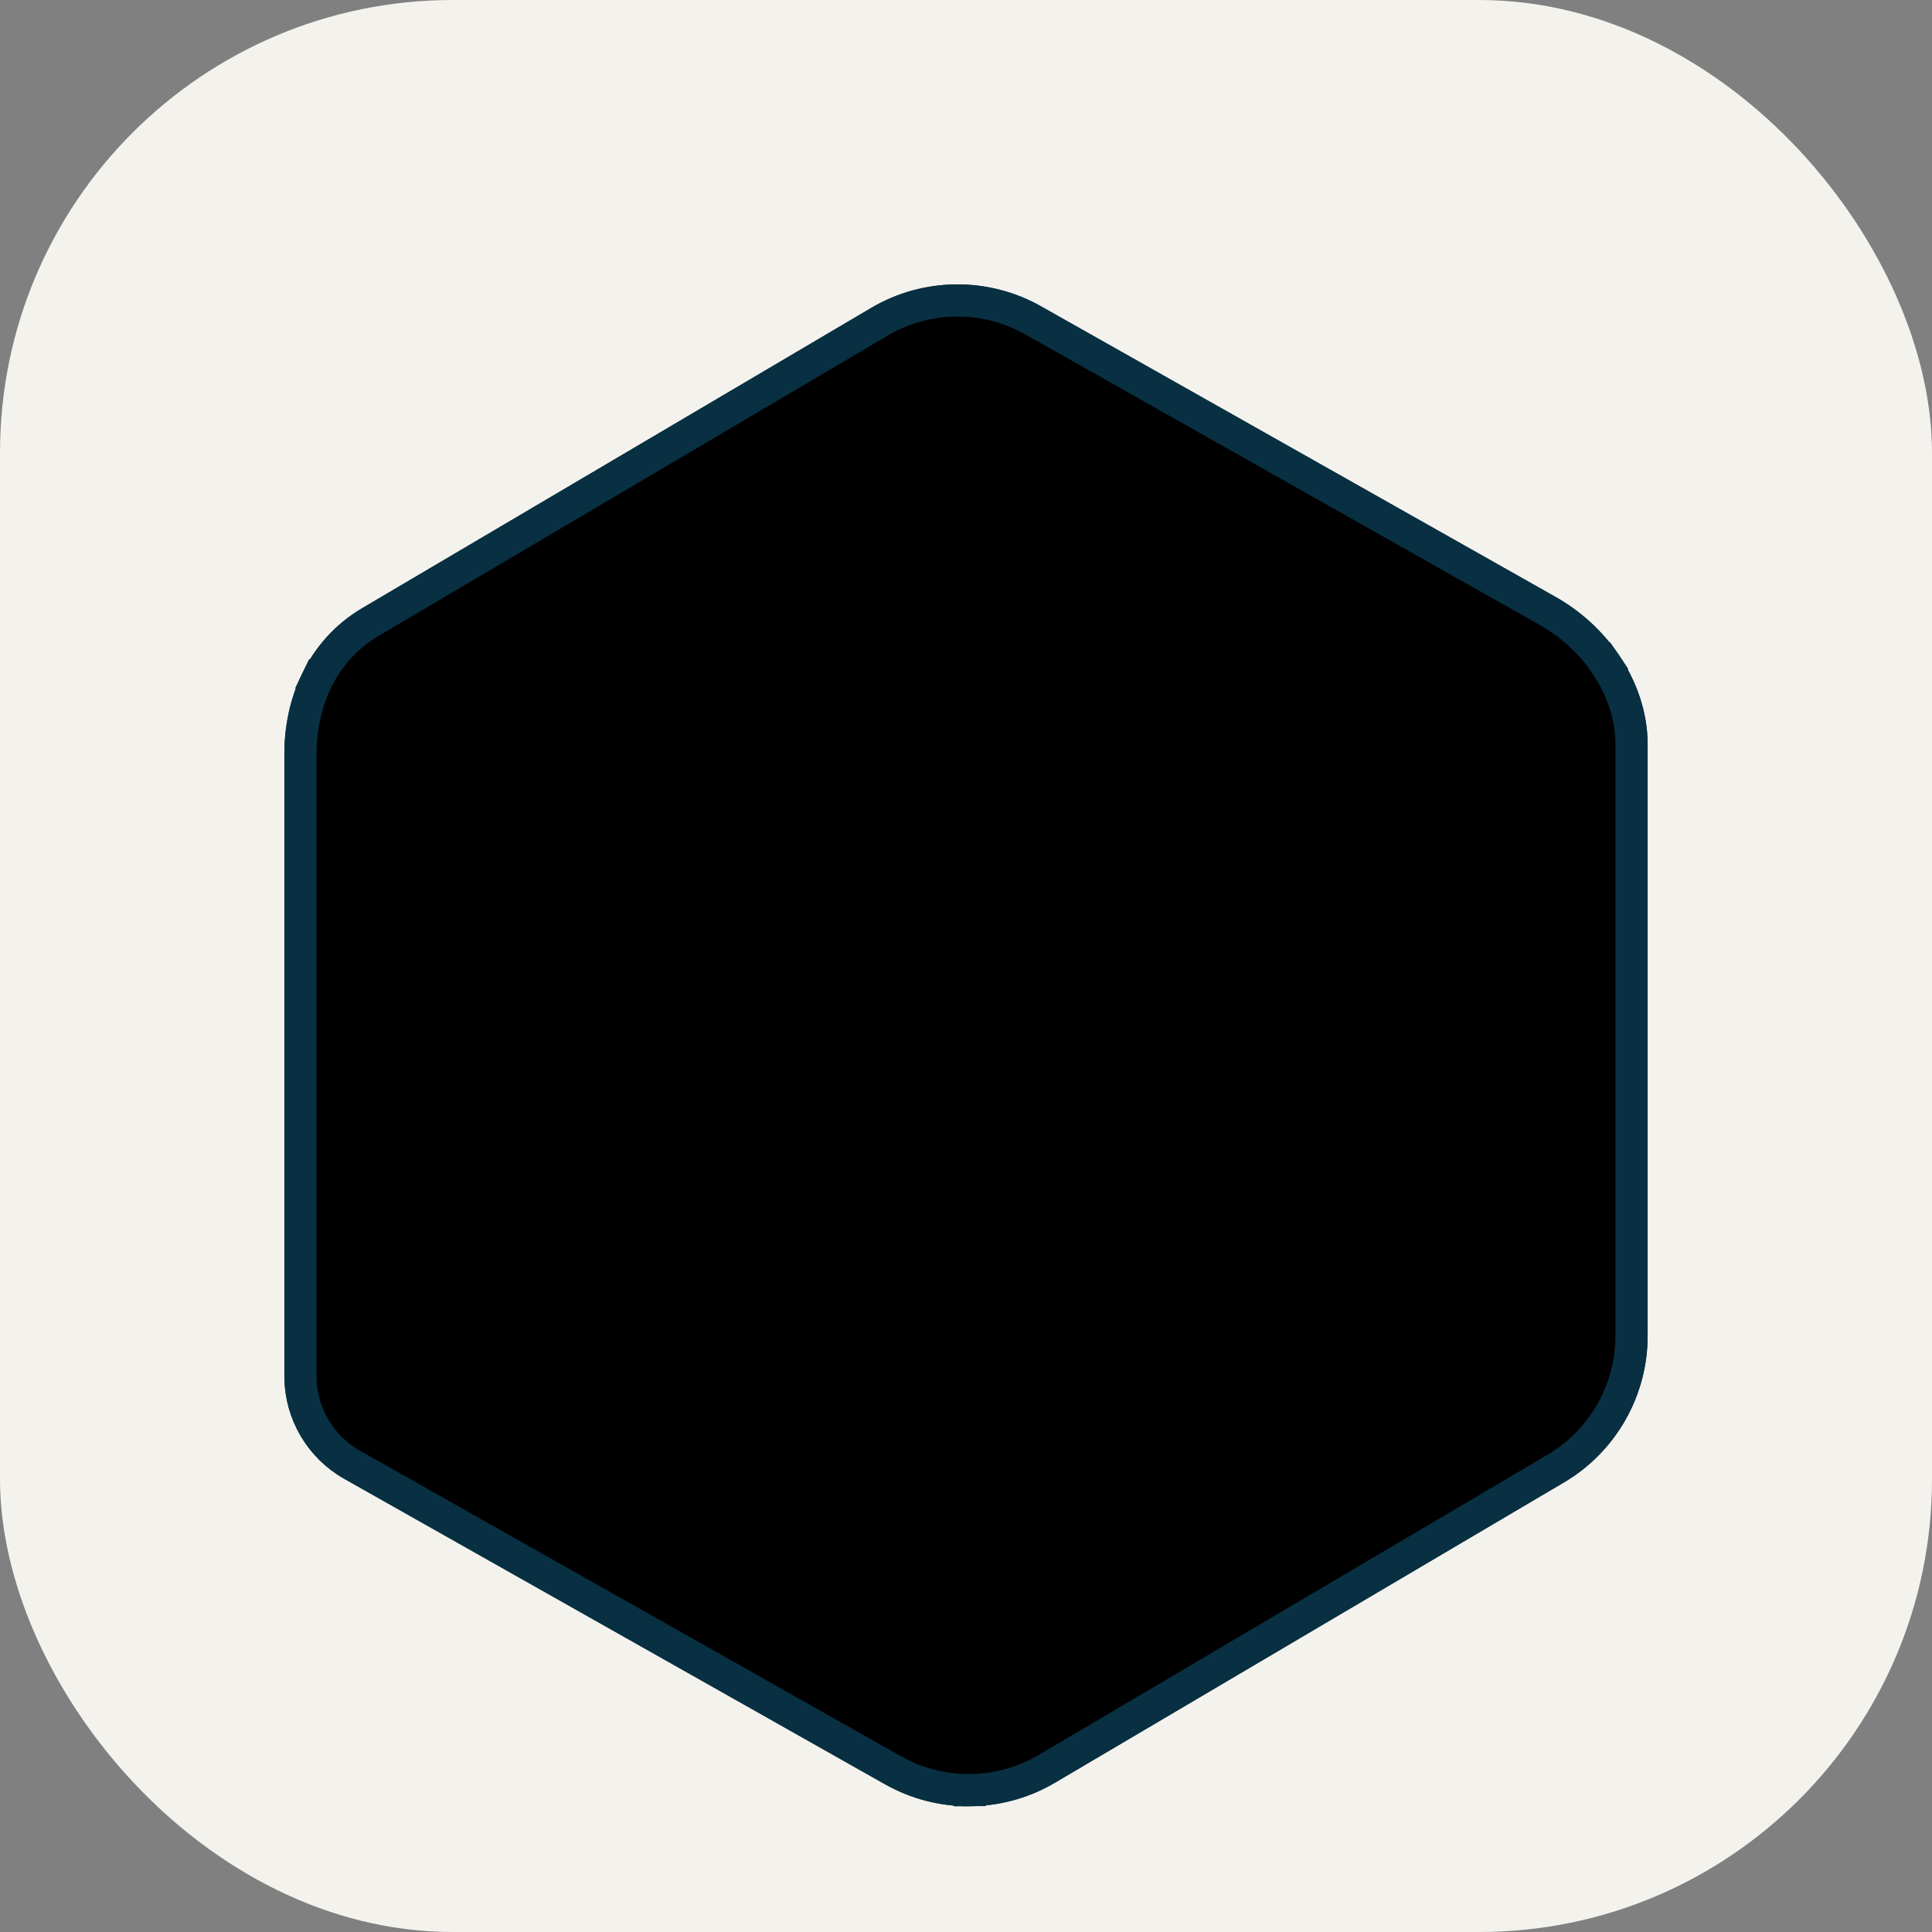 <svg
    xmlns="http://www.w3.org/2000/svg"
    viewBox="0 0 600 600"
    id="vector">
    <rect x="0" y="0" width="600" height="600" fill="#808080" stroke="none"/>
    <!--<rect width="256" height="256" rx="60" fill="#242938"/>-->
    <rect width="600" height="600" rx="140.625" fill="#F4F2ED"/>
    <path
        id="path"
        d="M 301.21 418.53 C 300.97 418.54 300.73 418.56 300.49 418.56 C 297.09 418.59 293.74 417.72 290.79 416.05 L 222.6 377.54 C 220.63 376.43 219 374.82 217.85 372.88 C 216.7 370.94 216.09 368.73 216.07 366.47 L 216.07 288.16 C 216.06 287.32 216.09 286.49 216.17 285.67 C 216.38 283.54 216.91 281.5 217.71 279.6 L 199.29 268.27 L 177.74 256.19 C 175.72 260.43 174.73 265.23 174.78 270.22 L 174.79 387.05 C 174.85 393.89 178.57 400.2 184.53 403.56 L 286.26 461.02 C 290.67 463.51 295.66 464.8 300.73 464.76 C 300.91 464.76 301.09 464.74 301.27 464.74 C 301.24 449.84 301.22 439.23 301.22 439.23 L 301.21 418.53 Z"
        fill="#041619"/>
    <path
        id="path_1"
        d="M 409.45 242.91 L 312.64 188.23 C 303.64 183.15 292.58 183.26 283.68 188.51 L 187.92 245 C 183.31 247.73 179.93 251.62 177.75 256.17 L 177.74 256.19 L 199.29 268.27 L 217.71 279.6 C 217.83 279.32 217.92 279.02 218.05 278.74 C 218.24 278.36 218.43 277.98 218.64 277.62 C 219.06 276.88 219.52 276.18 220.04 275.51 C 221.37 273.8 223.01 272.35 224.87 271.25 L 289.06 233.39 C 290.42 232.59 291.87 231.96 293.39 231.51 C 295.53 230.87 297.77 230.6 300 230.72 C 302.98 230.88 305.88 231.73 308.47 233.2 L 373.37 269.85 C 375.54 271.08 377.49 272.68 379.13 274.57 C 379.68 275.19 380.18 275.85 380.65 276.53 C 380.86 276.84 381.05 277.15 381.24 277.47 L 397.79 266.39 L 420.34 252.93 L 420.31 252.88 C 417.55 248.8 413.77 245.35 409.45 242.91 Z"
        fill="#37bf6e"/>
    <path
        id="path_2"
        d="M 381.24 277.47 C 381.51 277.92 381.77 278.38 382.01 278.84 C 382.21 279.24 382.39 279.65 382.57 280.06 C 382.91 280.88 383.19 281.73 383.41 282.59 C 383.74 283.88 383.92 285.21 383.93 286.57 L 383.93 361.1 C 383.96 363.95 383.35 366.77 382.16 369.36 C 381.93 369.86 381.69 370.35 381.42 370.83 C 379.75 373.79 377.32 376.27 374.39 378 L 310.2 415.87 C 307.47 417.48 304.38 418.39 301.21 418.53 L 301.22 439.23 C 301.22 439.23 301.24 449.84 301.27 464.74 C 306.1 464.61 310.91 463.3 315.21 460.75 L 410.98 404.25 C 419.88 399 425.31 389.37 425.22 379.03 L 425.22 267.85 C 425.17 262.48 423.34 257.34 420.34 252.93 L 397.79 266.39 L 381.24 277.47 Z"
        fill="#3870b2"/>
    <path
        id="path_3"
        d="M 177.75 256.17 C 179.93 251.62 183.31 247.73 187.92 245 L 283.68 188.51 C 292.58 183.26 303.64 183.15 312.64 188.23 L 409.45 242.91 C 413.77 245.35 417.55 248.8 420.31 252.88 L 420.34 252.93 L 498.59 206.19 C 494.03 199.46 487.79 193.78 480.67 189.75 L 320.86 99.49 C 306.01 91.1 287.75 91.27 273.07 99.95 L 114.99 193.2 C 107.39 197.69 101.81 204.11 98.21 211.63 L 177.74 256.19 L 177.75 256.17 Z M 301.27 464.74 C 301.09 464.74 300.91 464.76 300.73 464.76 C 295.66 464.8 290.67 463.51 286.26 461.02 L 184.53 403.56 C 178.57 400.2 174.85 393.89 174.79 387.05 L 174.78 270.22 C 174.73 265.23 175.72 260.43 177.74 256.19 L 98.21 211.63 C 94.86 218.63 93.23 226.58 93.31 234.82 L 93.31 427.67 C 93.42 438.97 99.54 449.37 109.4 454.92 L 277.31 549.77 C 284.6 553.88 292.84 556.01 301.2 555.94 L 301.2 555.8 C 301.39 543.78 301.33 495.26 301.27 464.74 Z"
        fill="#00000000"
        stroke="#083042"
        stroke-width="10"/>
    <path
        id="path_4"
        d="M 498.59 206.19 L 420.34 252.93 C 423.34 257.34 425.17 262.48 425.22 267.85 L 425.22 379.03 C 425.31 389.37 419.88 399 410.98 404.25 L 315.21 460.75 C 310.91 463.3 306.1 464.61 301.27 464.74 C 301.33 495.26 301.39 543.78 301.2 555.8 L 301.2 555.94 C 309.48 555.87 317.74 553.68 325.11 549.32 L 483.18 456.06 C 497.87 447.39 506.85 431.49 506.69 414.43 L 506.69 230.91 C 506.6 222.02 503.57 213.5 498.59 206.19 Z"
        fill="#00000000"
        stroke="#083042"
        stroke-width="10"/>
    <path
        id="path_5"
        d="M 301.2 555.94 C 292.84 556.01 284.6 553.88 277.31 549.76 L 109.4 454.92 C 99.54 449.37 93.42 438.97 93.31 427.67 L 93.31 234.82 C 93.23 226.58 94.86 218.63 98.21 211.63 C 101.81 204.11 107.39 197.69 114.99 193.2 L 273.07 99.95 C 287.75 91.27 306.01 91.1 320.86 99.49 L 480.67 189.75 C 487.79 193.78 494.03 199.46 498.59 206.19 C 503.57 213.5 506.6 222.02 506.69 230.91 L 506.69 414.43 C 506.85 431.49 497.87 447.39 483.18 456.06 L 325.11 549.32 C 317.74 553.68 309.48 555.87 301.2 555.94 Z"
        fill="#00000000"
        stroke="#083042"
        stroke-width="10"/>
</svg>
